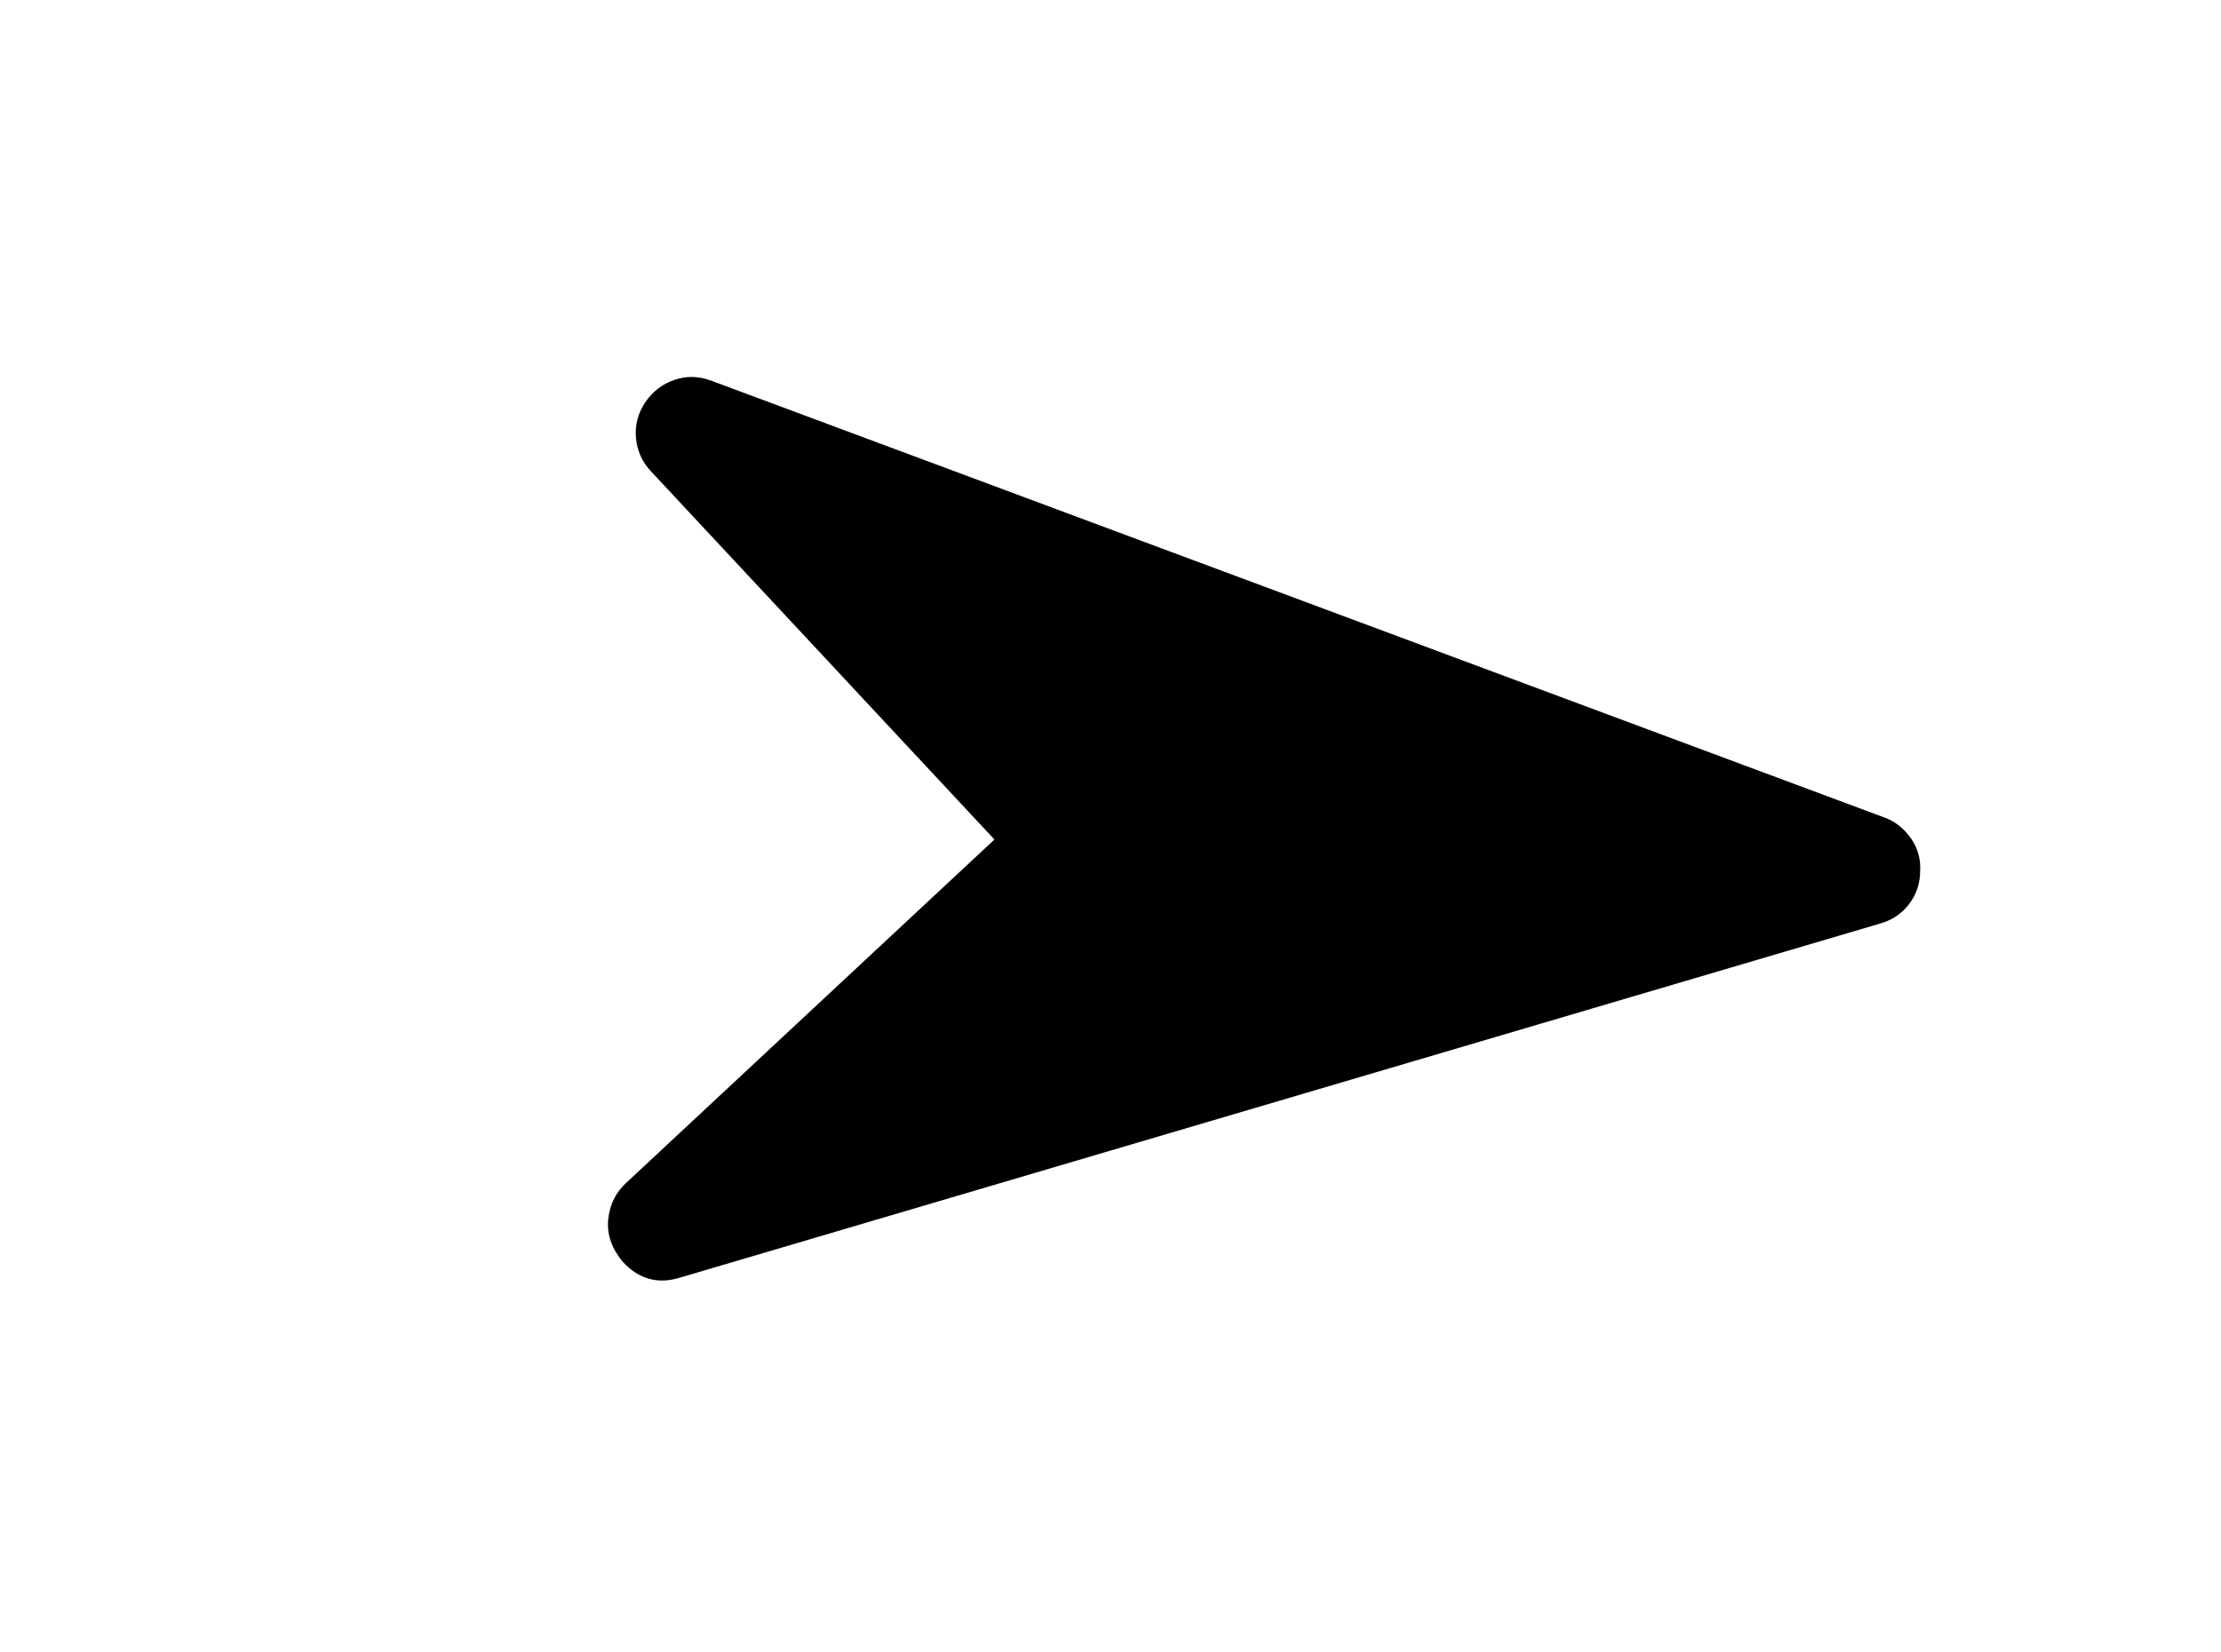 <!-- Generated by IcoMoon.io -->
<svg version="1.1" xmlns="http://www.w3.org/2000/svg" width="43" height="32" viewBox="0 0 43 32">
<title>arrow-location-right</title>
<path d="M36.397 17.886l-23.24 6.858c-0.419 0.128-0.784 0.030-1.093-0.301-0.038-0.041-0.087-0.111-0.148-0.208-0.128-0.22-0.173-0.454-0.13-0.7 0.040-0.247 0.152-0.454 0.333-0.624l7.134-6.653-6.651-7.132c-0.169-0.181-0.267-0.397-0.289-0.645s0.037-0.477 0.179-0.689c0.143-0.21 0.333-0.357 0.566-0.435 0.235-0.080 0.469-0.075 0.707 0.013l22.704 8.456c0.156 0.054 0.3 0.146 0.422 0.278 0.207 0.222 0.303 0.482 0.284 0.776-0.001 0.231-0.072 0.44-0.213 0.628-0.144 0.188-0.333 0.314-0.566 0.378v0z"></path>
</svg>
